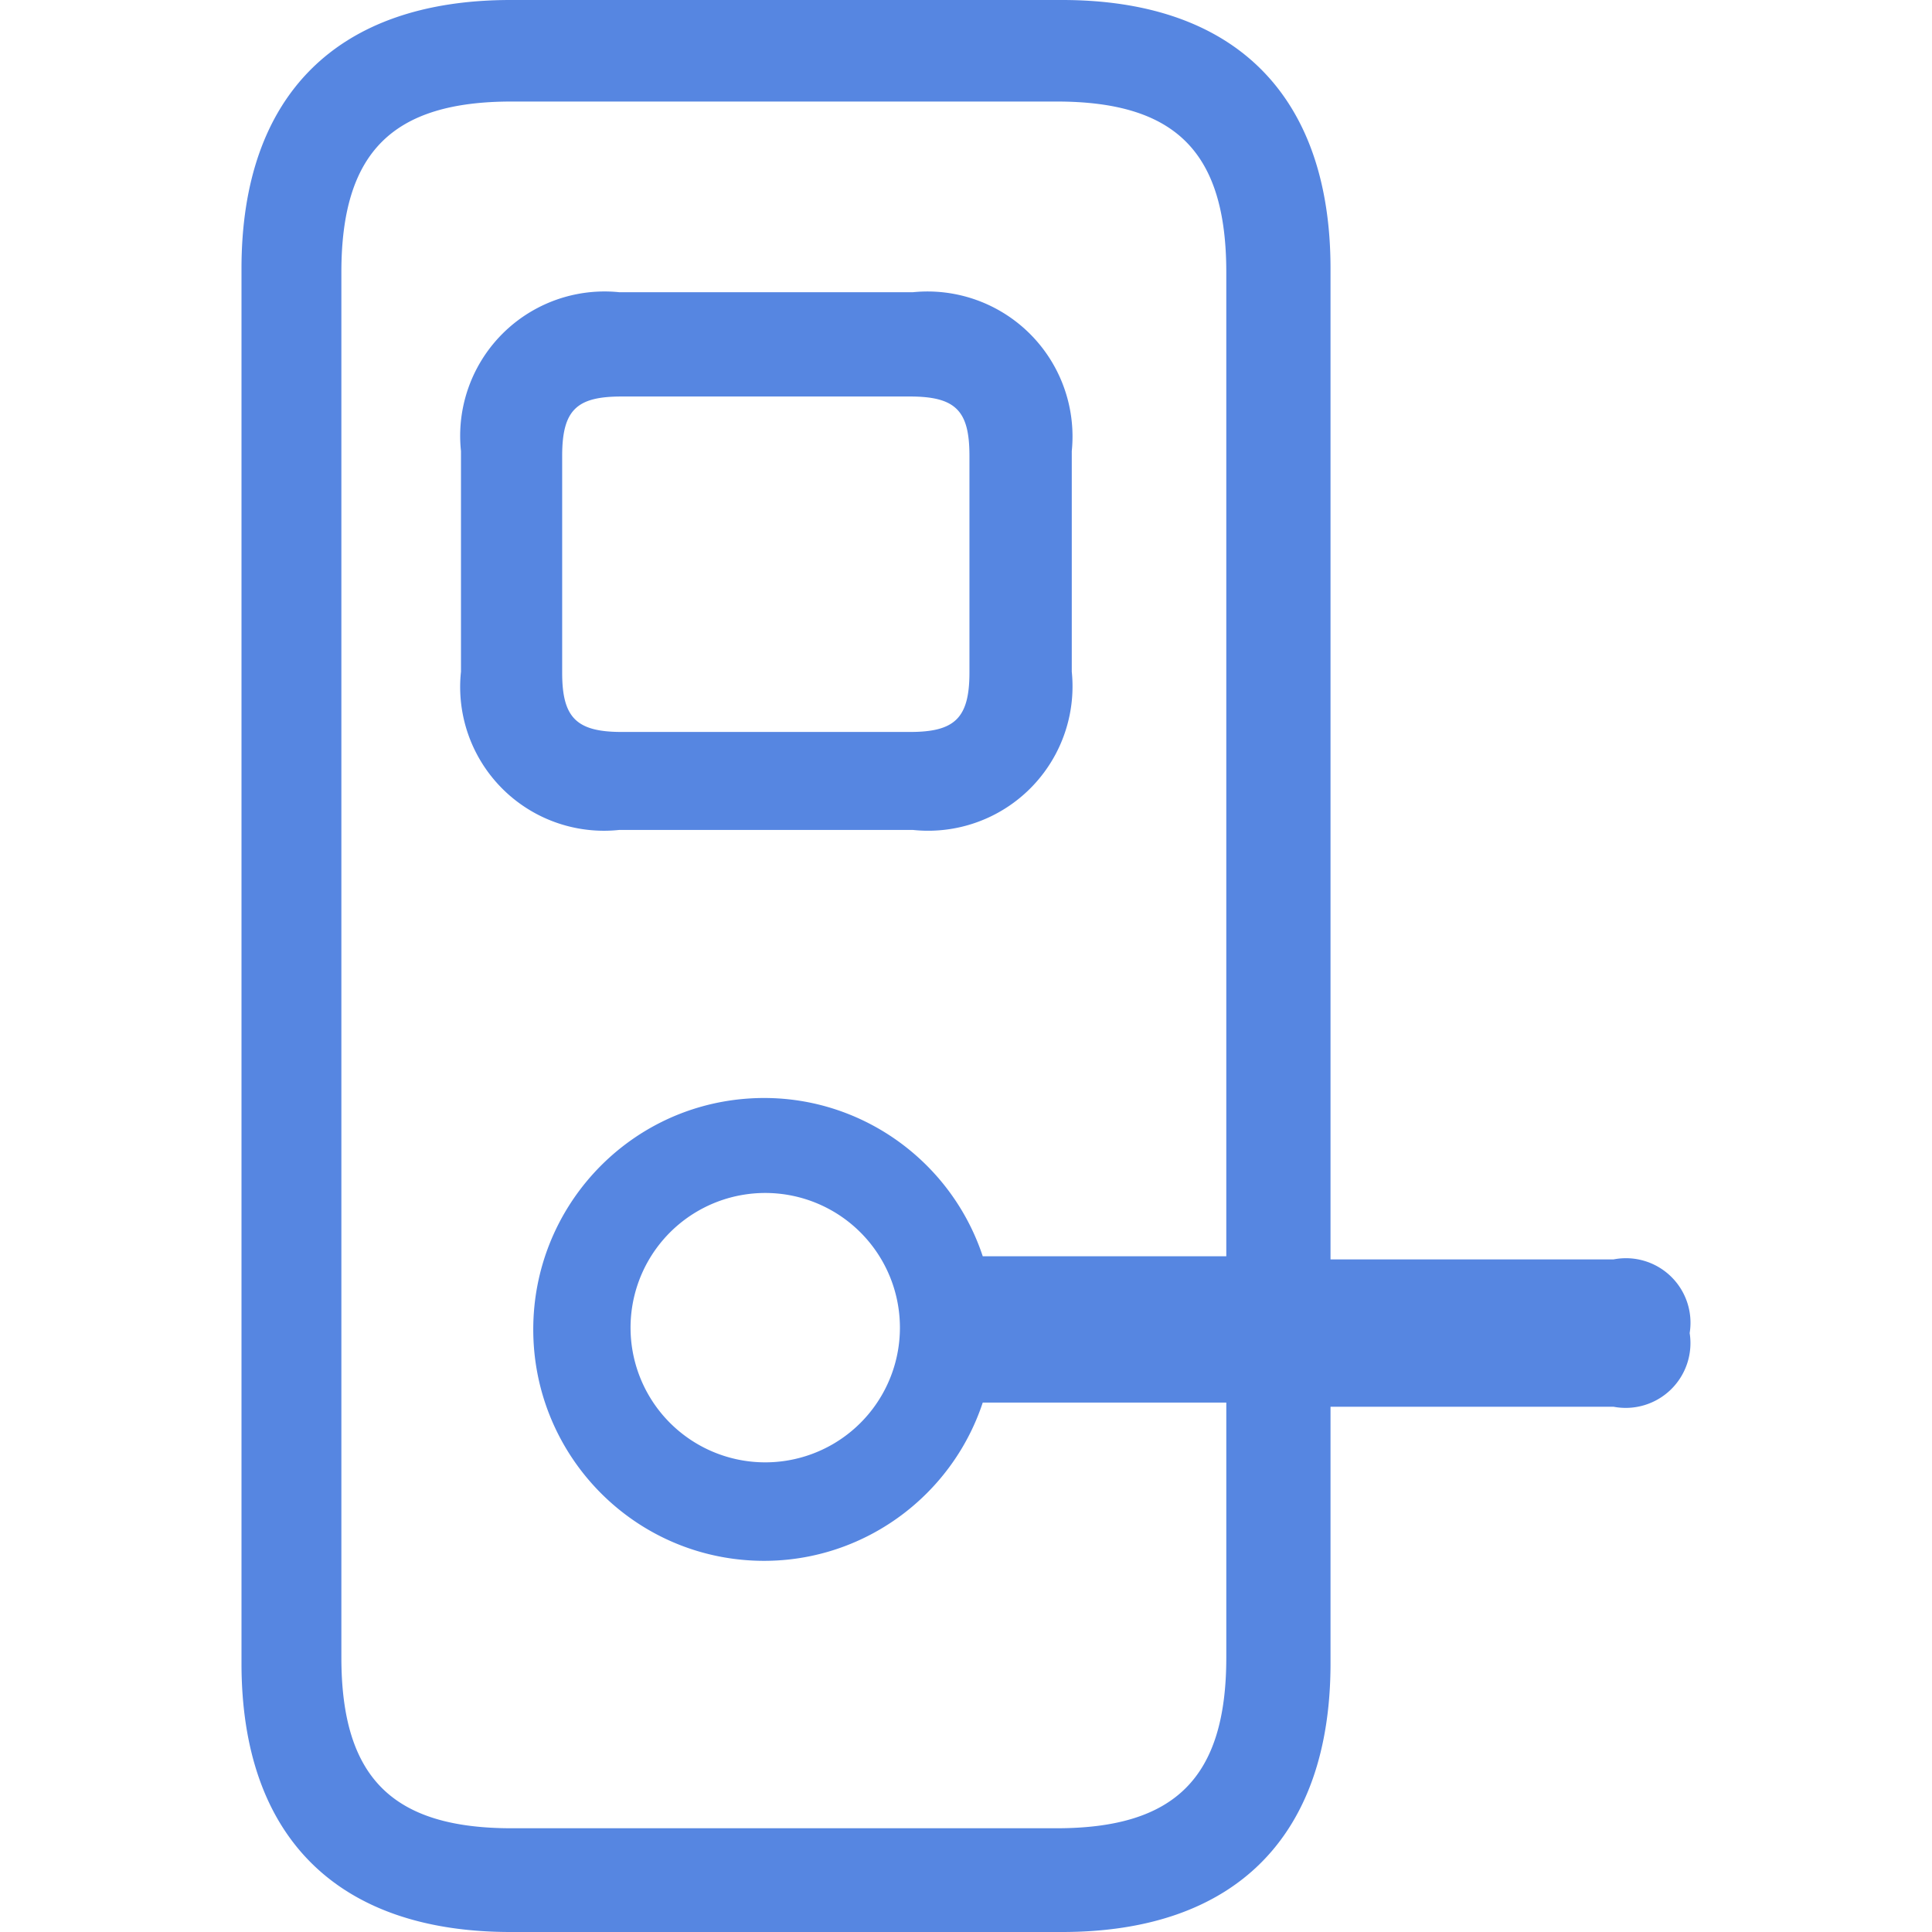 <?xml version="1.0" standalone="no"?><!DOCTYPE svg PUBLIC "-//W3C//DTD SVG 1.1//EN" "http://www.w3.org/Graphics/SVG/1.1/DTD/svg11.dtd"><svg t="1741189248859" class="icon" viewBox="0 0 1024 1024" version="1.1" xmlns="http://www.w3.org/2000/svg" p-id="1727" xmlns:xlink="http://www.w3.org/1999/xlink" width="200" height="200"><path d="M705.204 667.52V142.391c0-91.831-50.651-142.391-142.299-142.391H270.626C178.649 0 127.997 50.56 127.997 142.391v739.2C127.997 973.458 178.649 1024 270.626 1024h292.279c91.648 0 142.299-50.56 142.299-142.409v-135.991h149.979a34.322 34.322 0 0 0 40.375-39.04 34.213 34.213 0 0 0-40.375-39.04h-149.979z m-55.241-1.664H511.997c-14.299-1.646-14.299 26.057 13.495 18.743-10.386-62.994-67.2-107.465-130.615-102.217-63.415 5.211-112.238 58.386-112.238 122.24 0 63.854 48.823 117.029 112.238 122.24 63.415 5.23 120.229-39.223 130.615-102.217-18.56 0-27.794 20.389-13.495 18.743h137.966v135.058c0 63.561-26.917 90.569-89.947 90.569H271.193c-63.342 0-90.258-27.008-90.258-90.569V144.384c0-63.561 26.917-90.569 90.258-90.569h288.823c63.342 0 89.947 27.008 89.947 90.569v521.472z m-315.758 37.851a71.387 71.387 0 0 1 107.081-61.842 71.387 71.387 0 1 1-107.081 61.842zM328.226 154.88a76.526 76.526 0 0 0-83.895 84.224v116.882a76.215 76.215 0 0 0 83.895 83.895h155.611a76.526 76.526 0 0 0 84.224-83.895v-116.882a76.855 76.855 0 0 0-84.206-84.224h-155.611z m154.149 233.07h-152.942c-24.229 0-31.47-7.863-31.47-31.451v-114.871c0-24.558 7.863-31.47 31.451-31.47h152.96c24.539 0 31.451 7.863 31.451 31.47v114.853c0 24.229-7.863 31.47-31.451 31.47z" fill="#5686E1" p-id="1728"></path></svg>